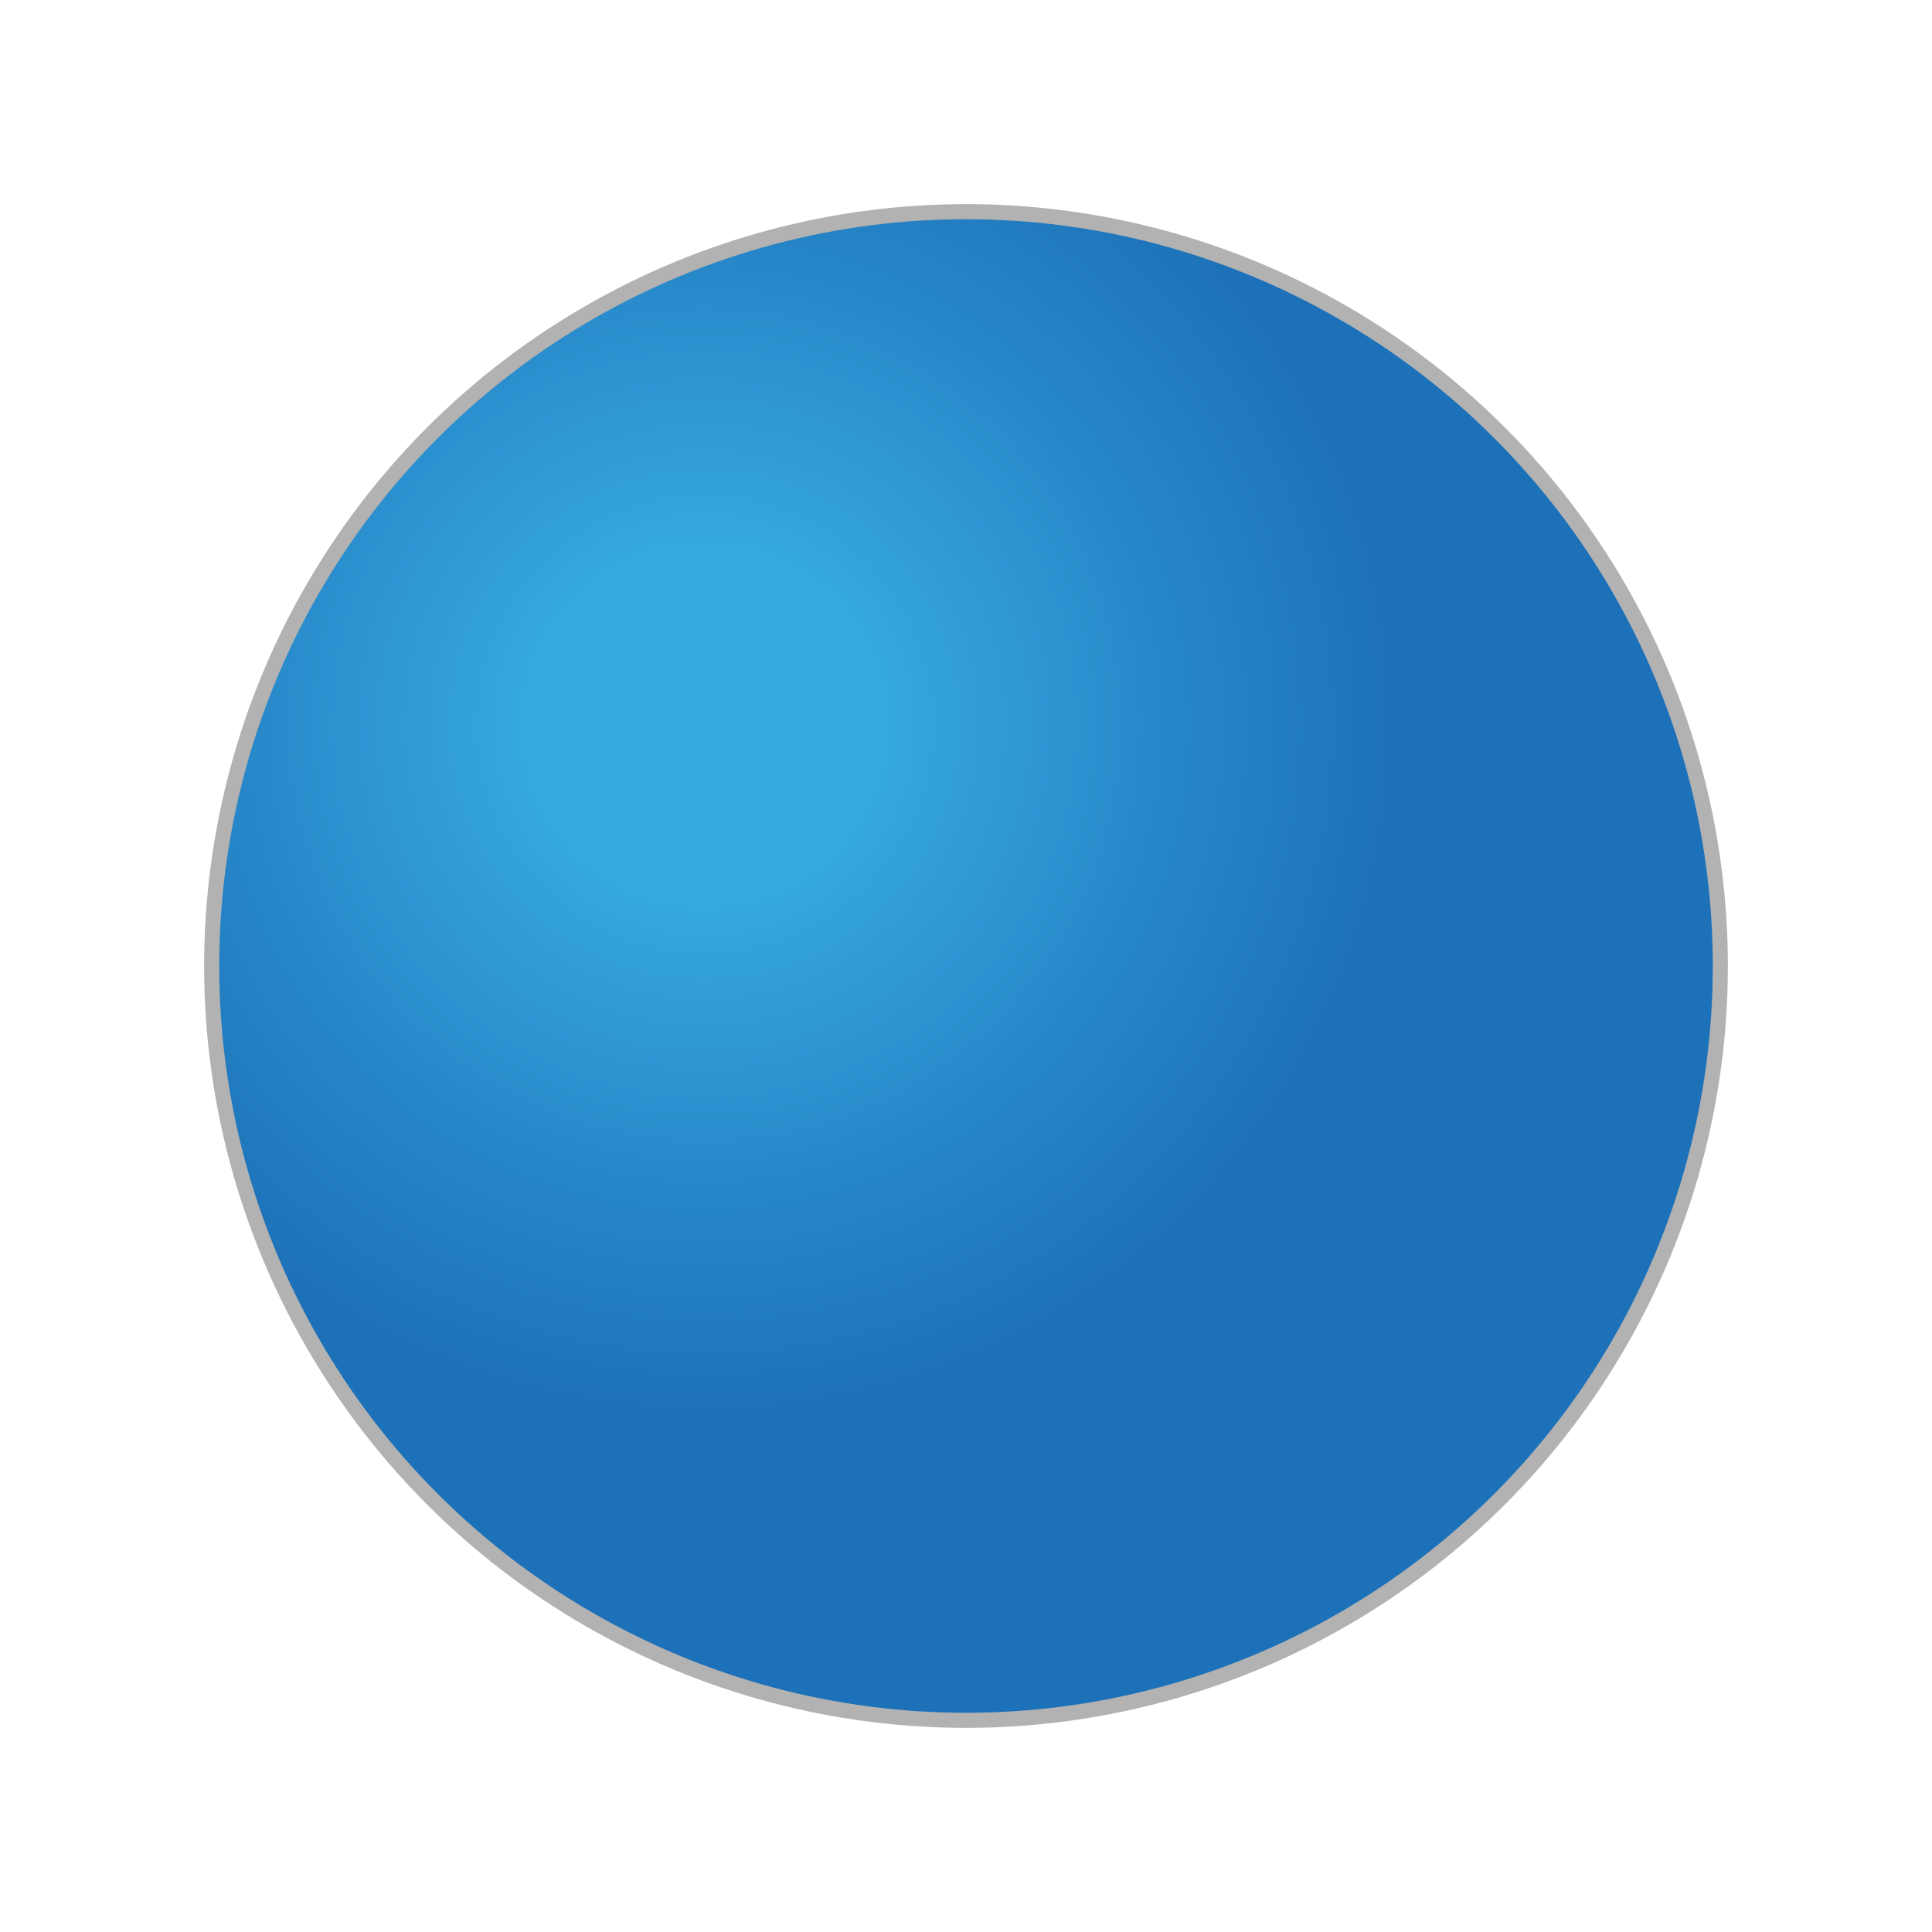 <?xml version="1.0" encoding="utf-8"?>
<!-- Generator: Adobe Illustrator 15.0.0, SVG Export Plug-In . SVG Version: 6.00 Build 0)  -->
<!DOCTYPE svg PUBLIC "-//W3C//DTD SVG 1.1//EN" "http://www.w3.org/Graphics/SVG/1.1/DTD/svg11.dtd">
<svg version="1.1" id="Layer_1" xmlns="http://www.w3.org/2000/svg" xmlns:xlink="http://www.w3.org/1999/xlink" x="0px" y="0px"
	 width="32px" height="32px" viewBox="0 0 32 32" enable-background="new 0 0 32 32" xml:space="preserve">
<radialGradient id="SVGID_1_" cx="11.667" cy="12" r="12.494" gradientUnits="userSpaceOnUse">
	<stop  offset="0.229" style="stop-color:#36A9E1"/>
	<stop  offset="0.616" style="stop-color:#2787C8"/>
	<stop  offset="0.923" style="stop-color:#1D71B8"/>
</radialGradient>
<circle fill="url(#SVGID_1_)" stroke="#B2B2B2" stroke-width="0.25" stroke-linejoin="round" stroke-miterlimit="10" cx="16" cy="16" r="12.494"/>
</svg>
